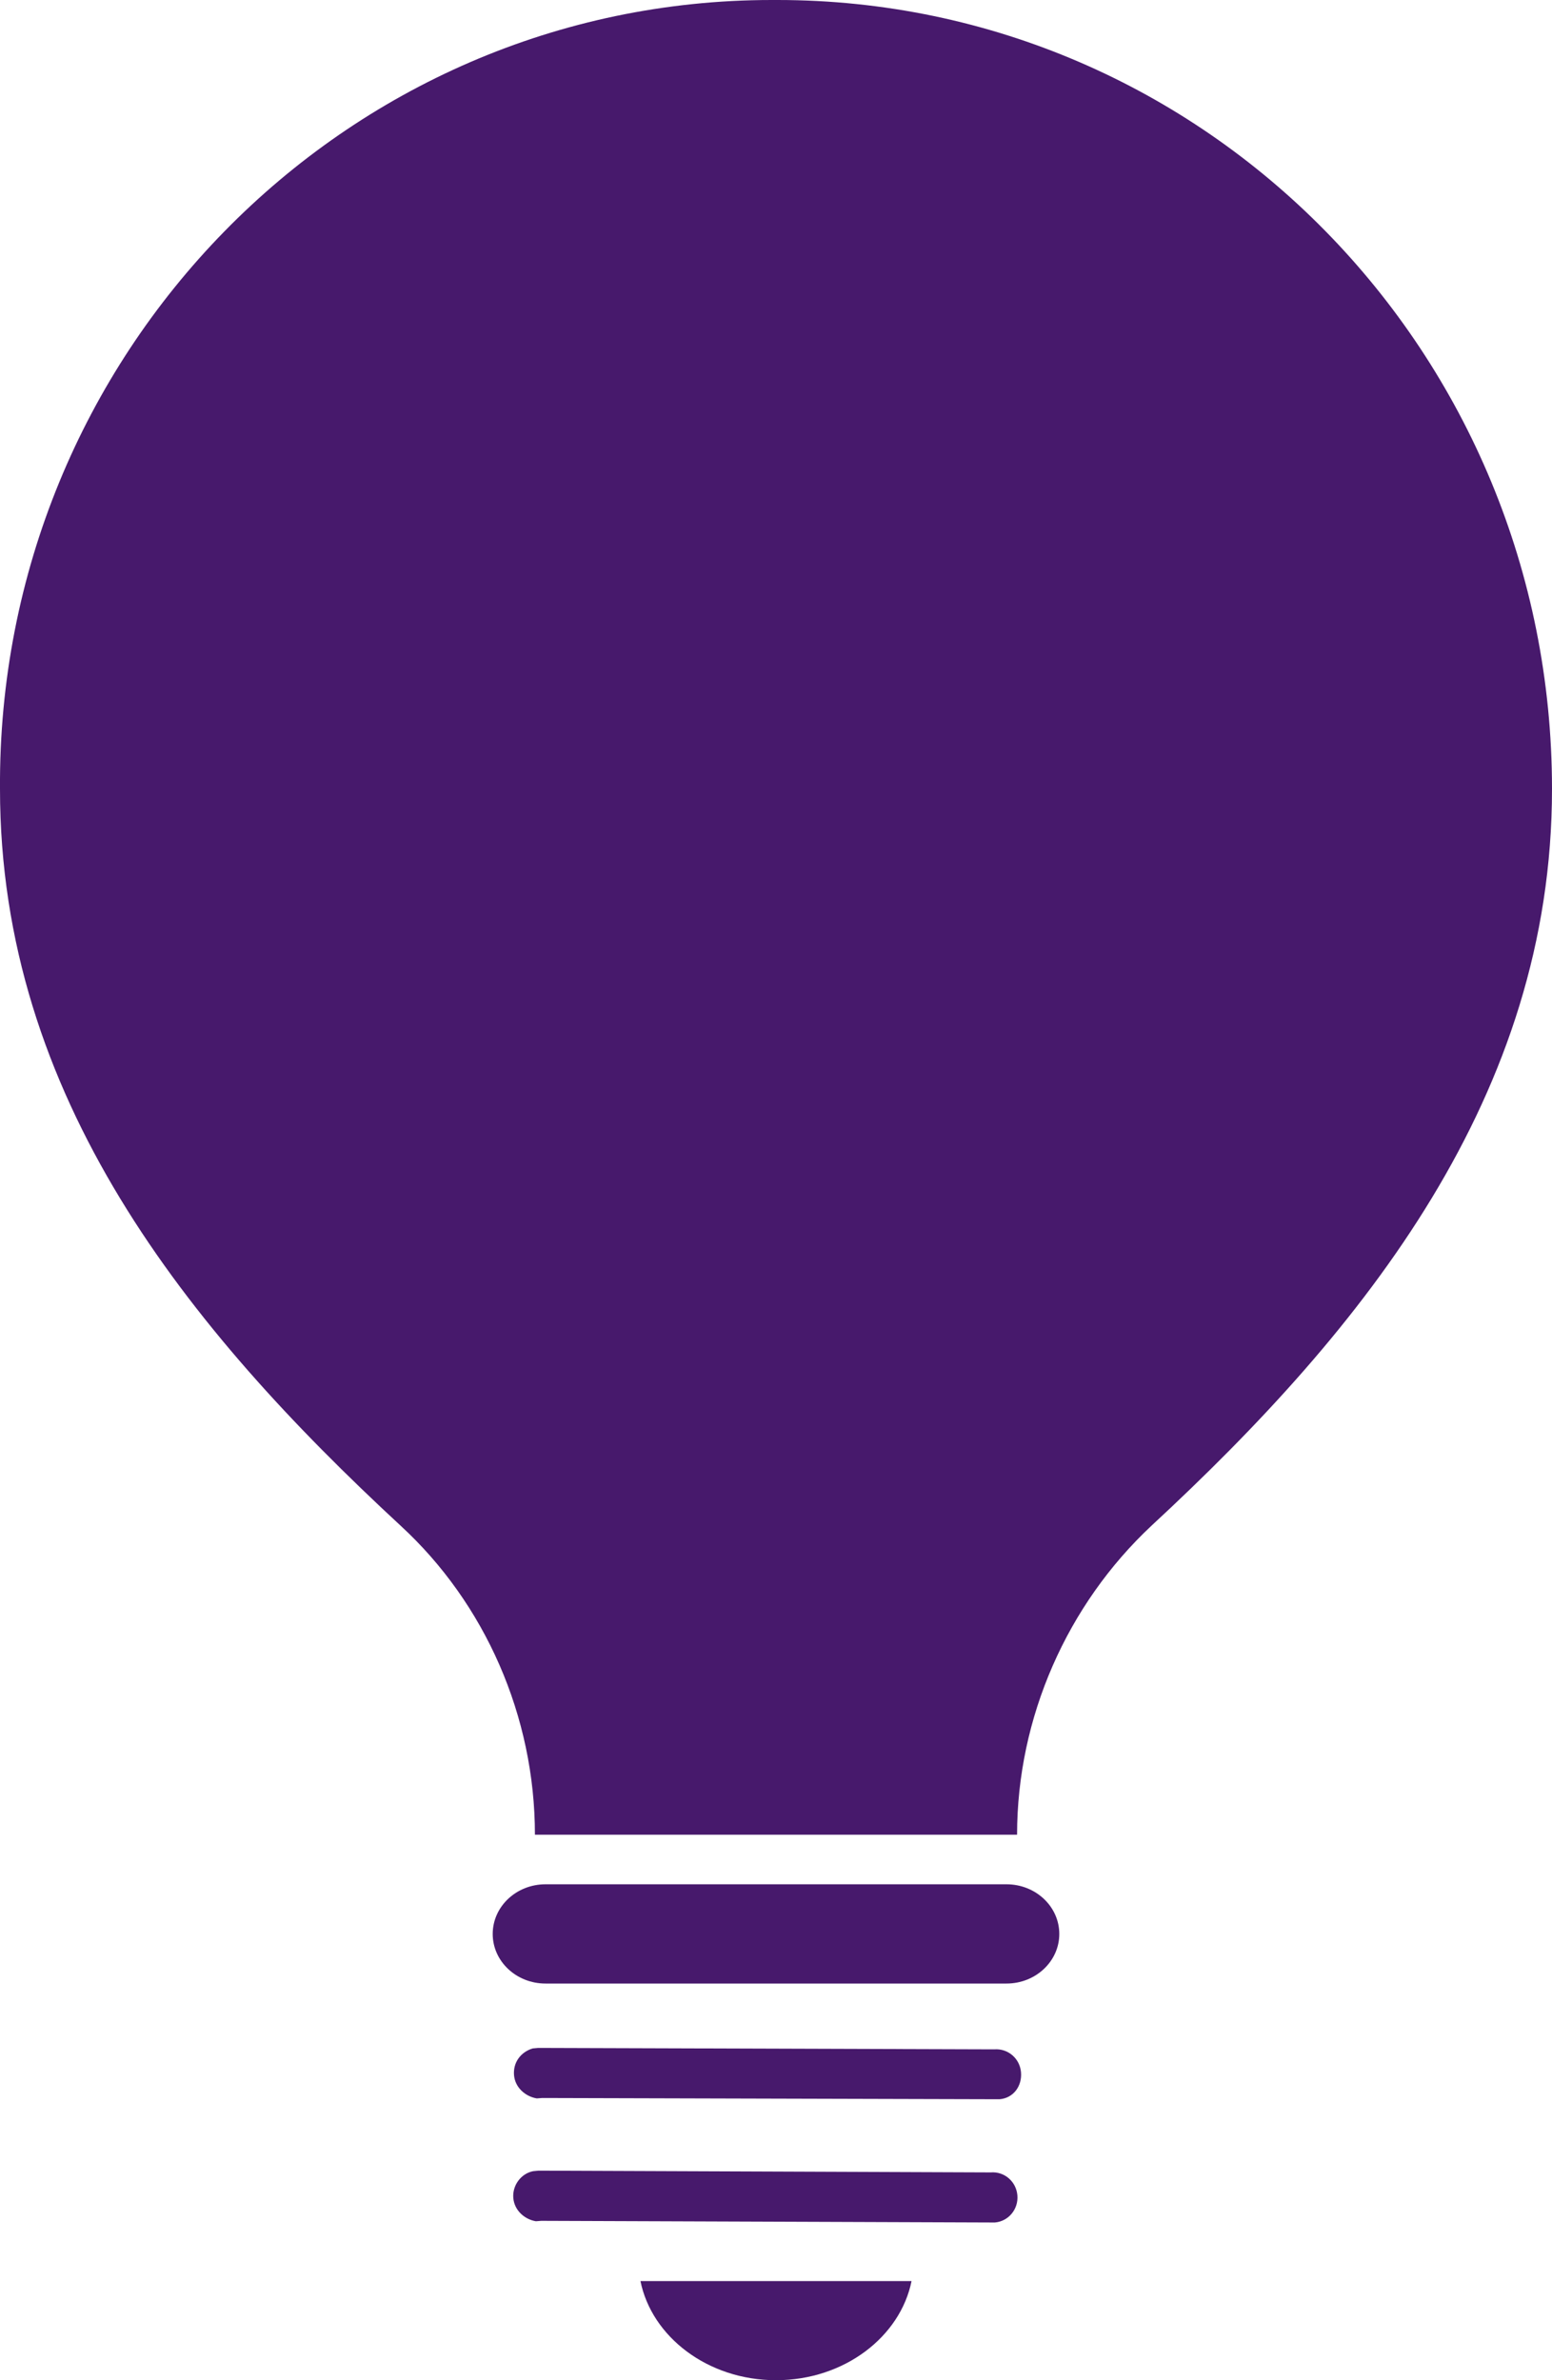 <svg width="15" height="23" viewBox="0 0 15 23" fill="none" xmlns="http://www.w3.org/2000/svg">
<path d="M8.81 22.042C8.702 22.578 8.162 23 7.5 23C6.838 23 6.298 22.578 6.19 22.042H8.81Z" fill="#47196C"/>
<path d="M9.661 20.285L5.241 20.273C5.228 20.274 5.215 20.275 5.188 20.277C5.079 20.259 4.978 20.173 4.968 20.052C4.958 19.931 5.031 19.83 5.148 19.794C5.162 19.793 5.175 19.791 5.202 19.789L9.608 19.803C9.742 19.792 9.857 19.891 9.868 20.025C9.879 20.159 9.794 20.274 9.661 20.285Z" fill="#47196C"/>
<path d="M5.153 20.98C5.166 20.979 5.18 20.977 5.206 20.975L9.575 20.992C9.707 20.981 9.822 21.08 9.833 21.214C9.844 21.348 9.747 21.465 9.615 21.476L5.232 21.46C5.219 21.461 5.206 21.462 5.179 21.464C5.071 21.446 4.971 21.36 4.961 21.239C4.951 21.118 5.035 21.003 5.153 20.98Z" fill="#47196C"/>
<path d="M5.272 18.208H9.728C10.01 18.208 10.238 18.423 10.238 18.688C10.238 18.952 10.01 19.167 9.728 19.167H5.272C4.99 19.167 4.762 18.952 4.762 18.688C4.762 18.423 4.99 18.208 5.272 18.208Z" fill="#47196C"/>
<path d="M7.46 0C7.473 0 7.473 0 7.487 0C7.5 0 7.5 0 7.513 0C11.652 0 15 3.409 15 7.624C15 10.583 13.192 12.833 11.13 14.742C10.313 15.506 9.83 16.597 9.83 17.729H7.527C7.527 17.729 7.513 17.729 7.5 17.729C7.487 17.729 7.473 17.729 7.473 17.729H5.17C5.17 16.584 4.688 15.493 3.871 14.742C1.808 12.833 0 10.597 0 7.624C-0.027 3.423 3.322 0 7.46 0Z" fill="#47196C"/>
</svg>
